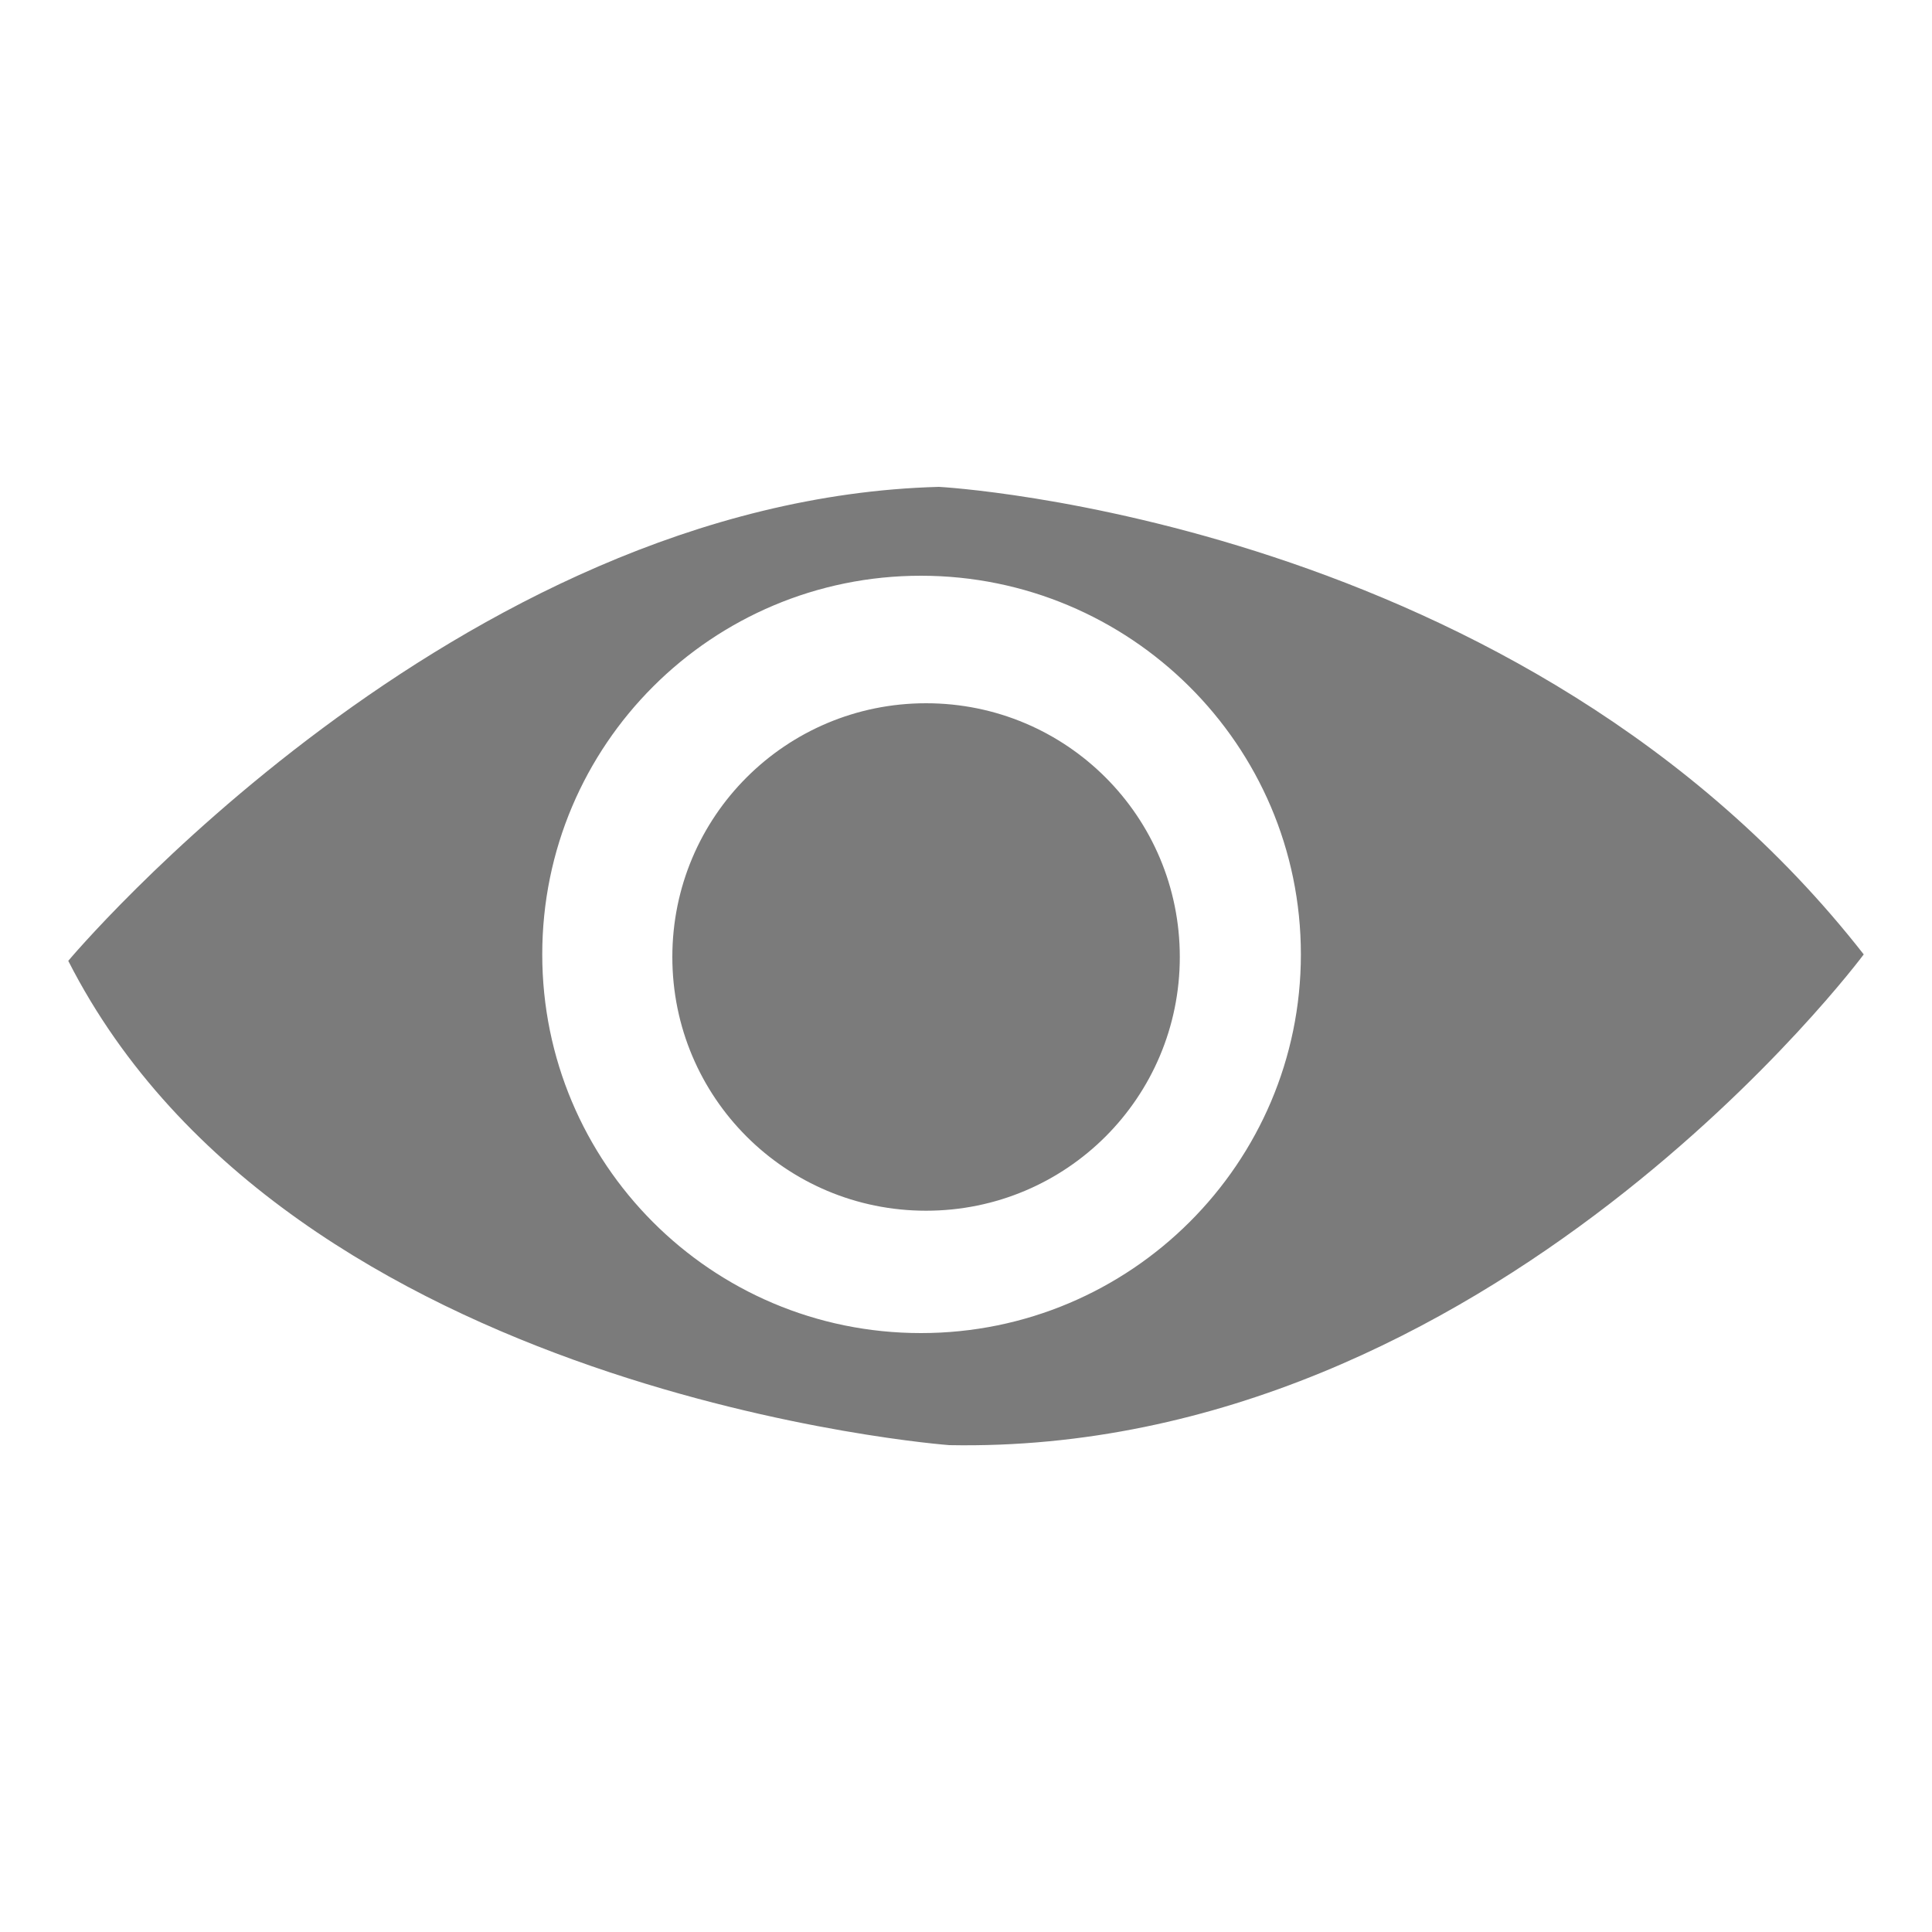 <?xml version="1.0" encoding="utf-8"?>
<!-- Generator: Adobe Illustrator 19.0.0, SVG Export Plug-In . SVG Version: 6.00 Build 0)  -->
<!DOCTYPE svg PUBLIC "-//W3C//DTD SVG 1.1//EN" "http://www.w3.org/Graphics/SVG/1.1/DTD/svg11.dtd">
<svg version="1.1" id="Layer_1" xmlns="http://www.w3.org/2000/svg" xmlns:xlink="http://www.w3.org/1999/xlink" x="0px" y="0px"
	 viewBox="0 0 150 150" style="enable-background:new 0 0 150 150;" xml:space="preserve">
<style type="text/css">
	.st0{fill:#7B7B7B;}
</style>
<g>
	<g>
		<path class="st0" d="M72.9,37.8c-37.6,1-67.6,36.8-67.6,36.8c17.2,33.8,68.4,37.6,68.4,37.6c42.1,0.8,71-38.1,71-38.1
			C118.2,40.2,72.9,37.8,72.9,37.8z M71.5,103.5c-16.3,0-29.4-13.2-29.4-29.4c0-16.3,13.2-29.4,29.4-29.4S101,57.8,101,74.1
			C101,90.3,87.8,103.5,71.5,103.5z M71.9,54.6c-10.9,0-19.7,8.8-19.7,19.7c0,10.9,8.8,19.7,19.7,19.7c10.9,0,19.7-8.8,19.7-19.7
			C91.6,63.4,82.8,54.6,71.9,54.6z"/>
	</g>
</g>
</svg>
